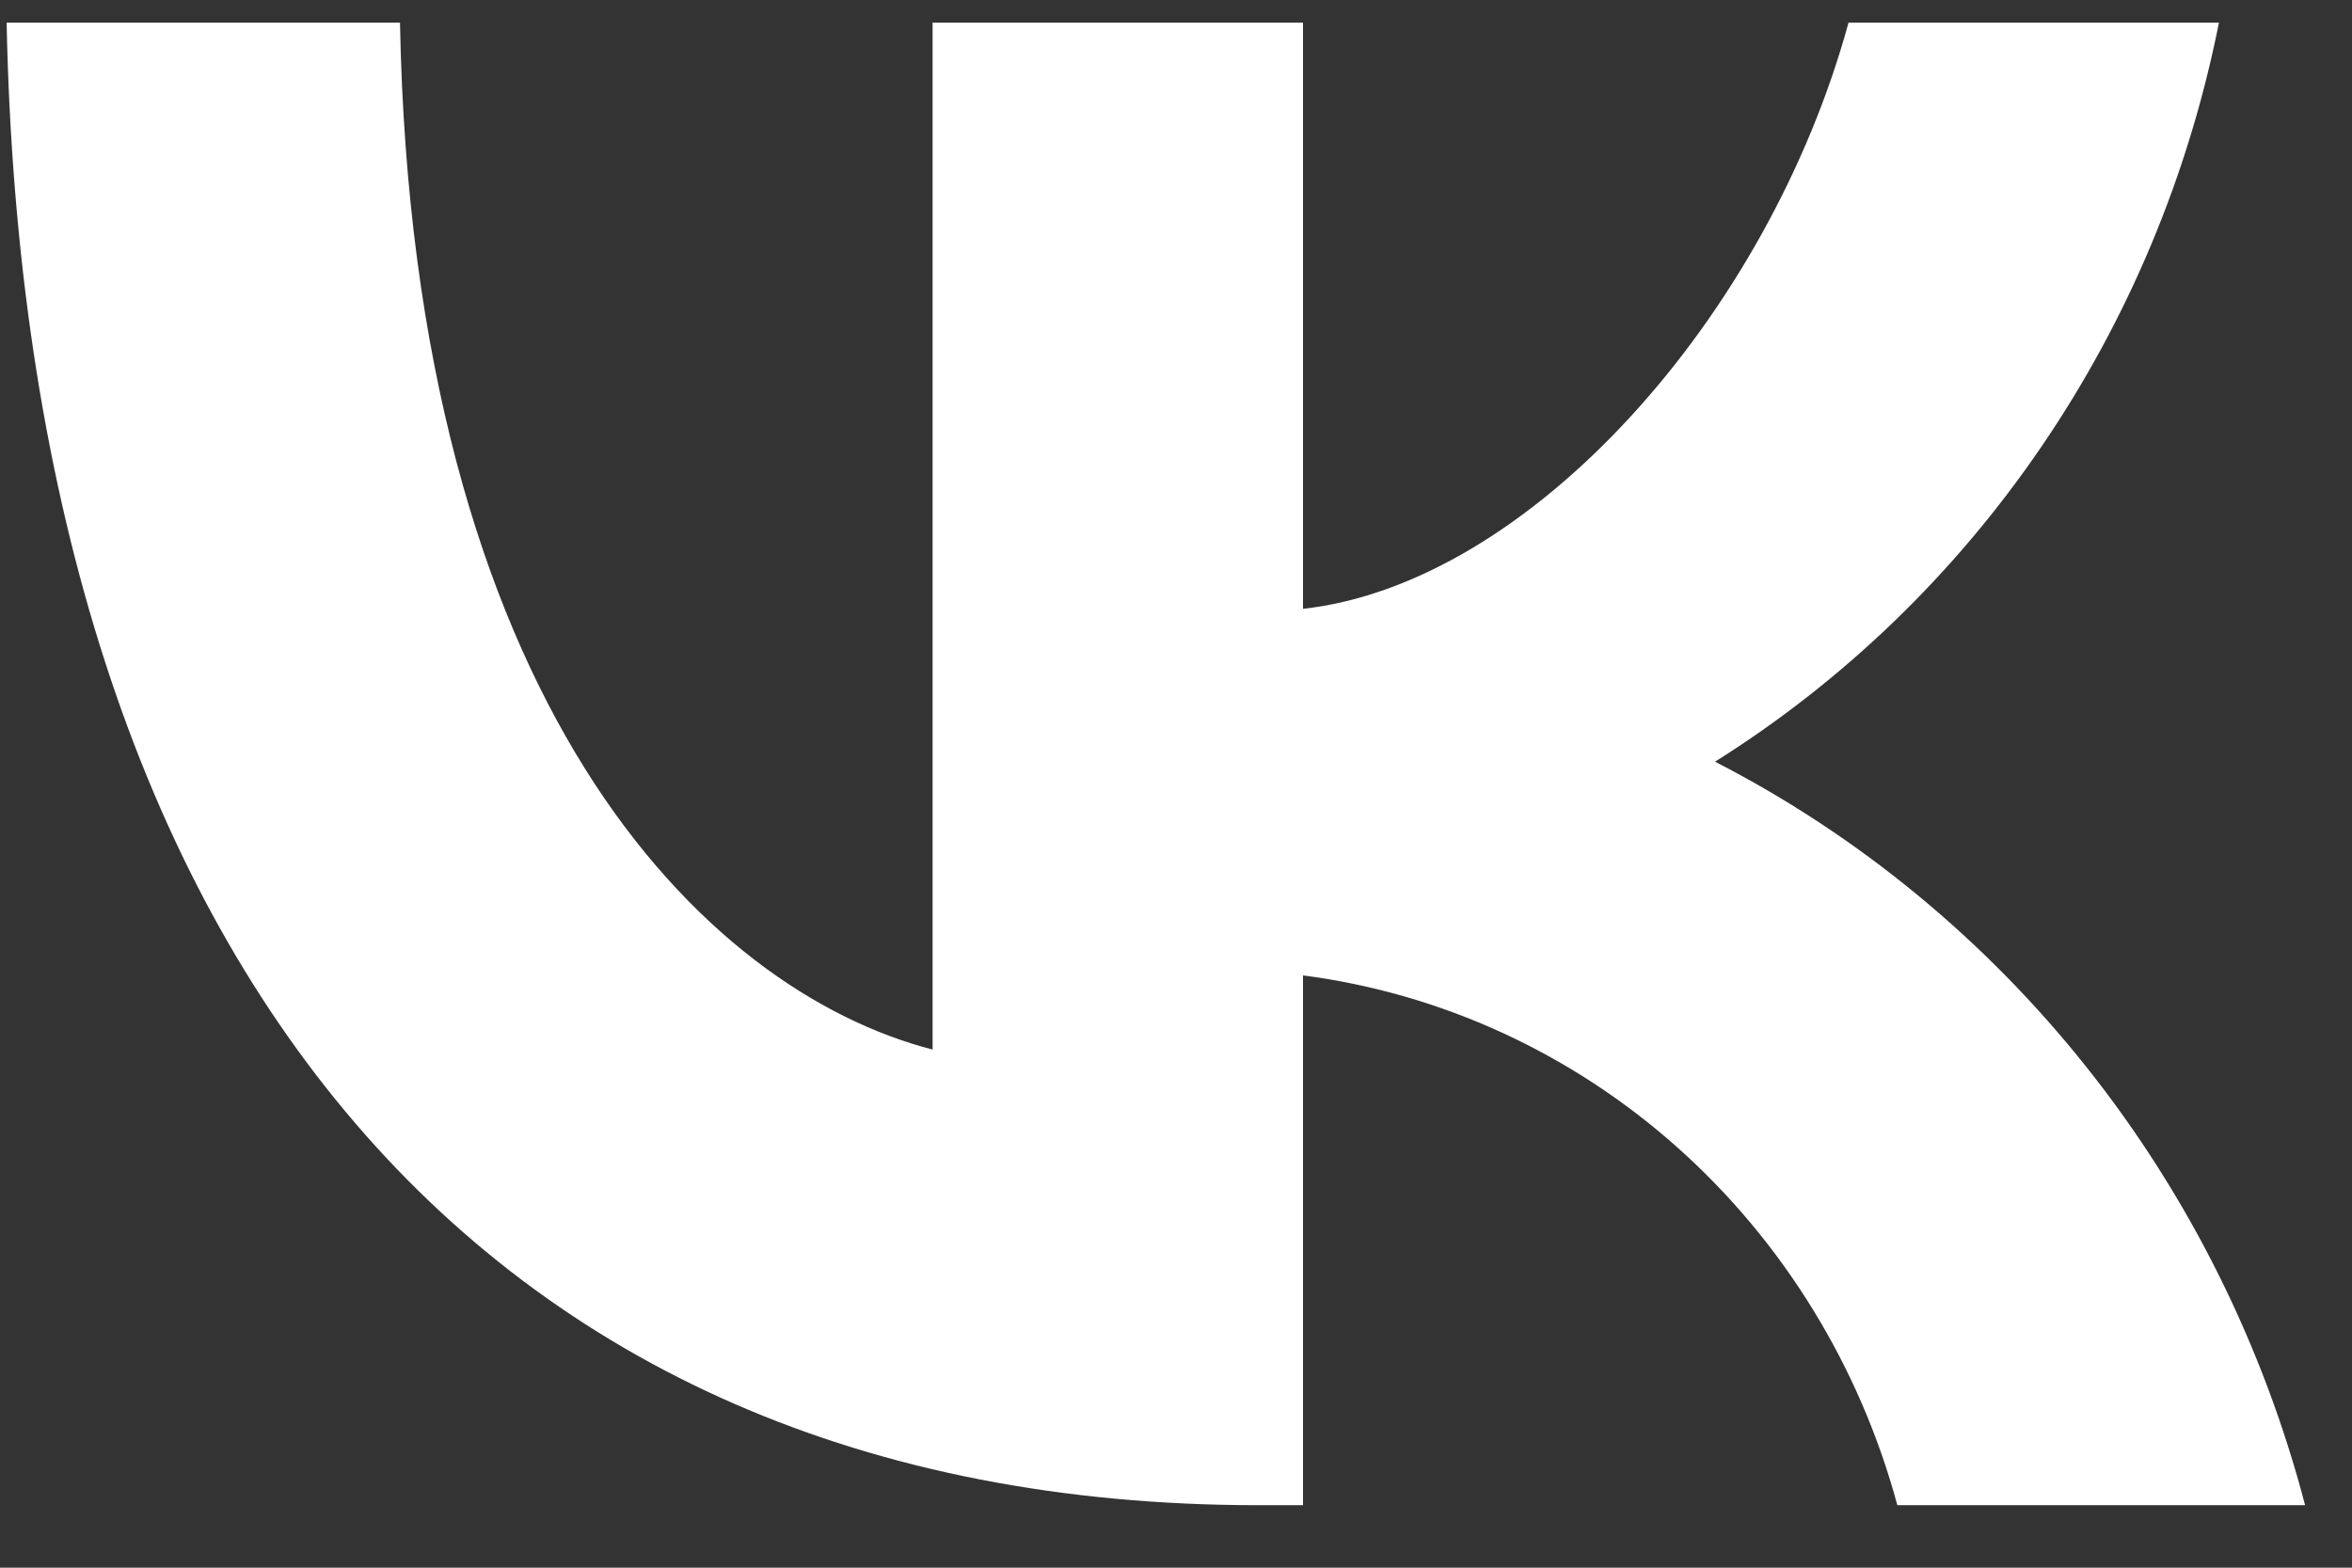 <?xml version="1.0" encoding="UTF-8" standalone="no"?><svg width='33' height='22' viewBox='0 0 33 22' fill='none' xmlns='http://www.w3.org/2000/svg'>
<rect x="0" y="0" width="33" height="22" fill="#333333" stroke="none"/>
<path d='M17.658 21.123C6.64 21.123 0.355 13.313 0.093 0.318H5.612C5.794 9.856 9.862 13.896 13.085 14.729V0.318H18.282V8.544C21.465 8.19 24.808 4.442 25.936 0.318H31.133C30.708 2.457 29.861 4.482 28.644 6.266C27.428 8.051 25.868 9.556 24.063 10.689C26.078 11.724 27.858 13.19 29.285 14.988C30.712 16.786 31.753 18.877 32.342 21.123H26.621C26.093 19.172 25.02 17.427 23.537 16.104C22.053 14.781 20.225 13.941 18.282 13.688V21.123H17.658Z' fill='white'/>
</svg>
